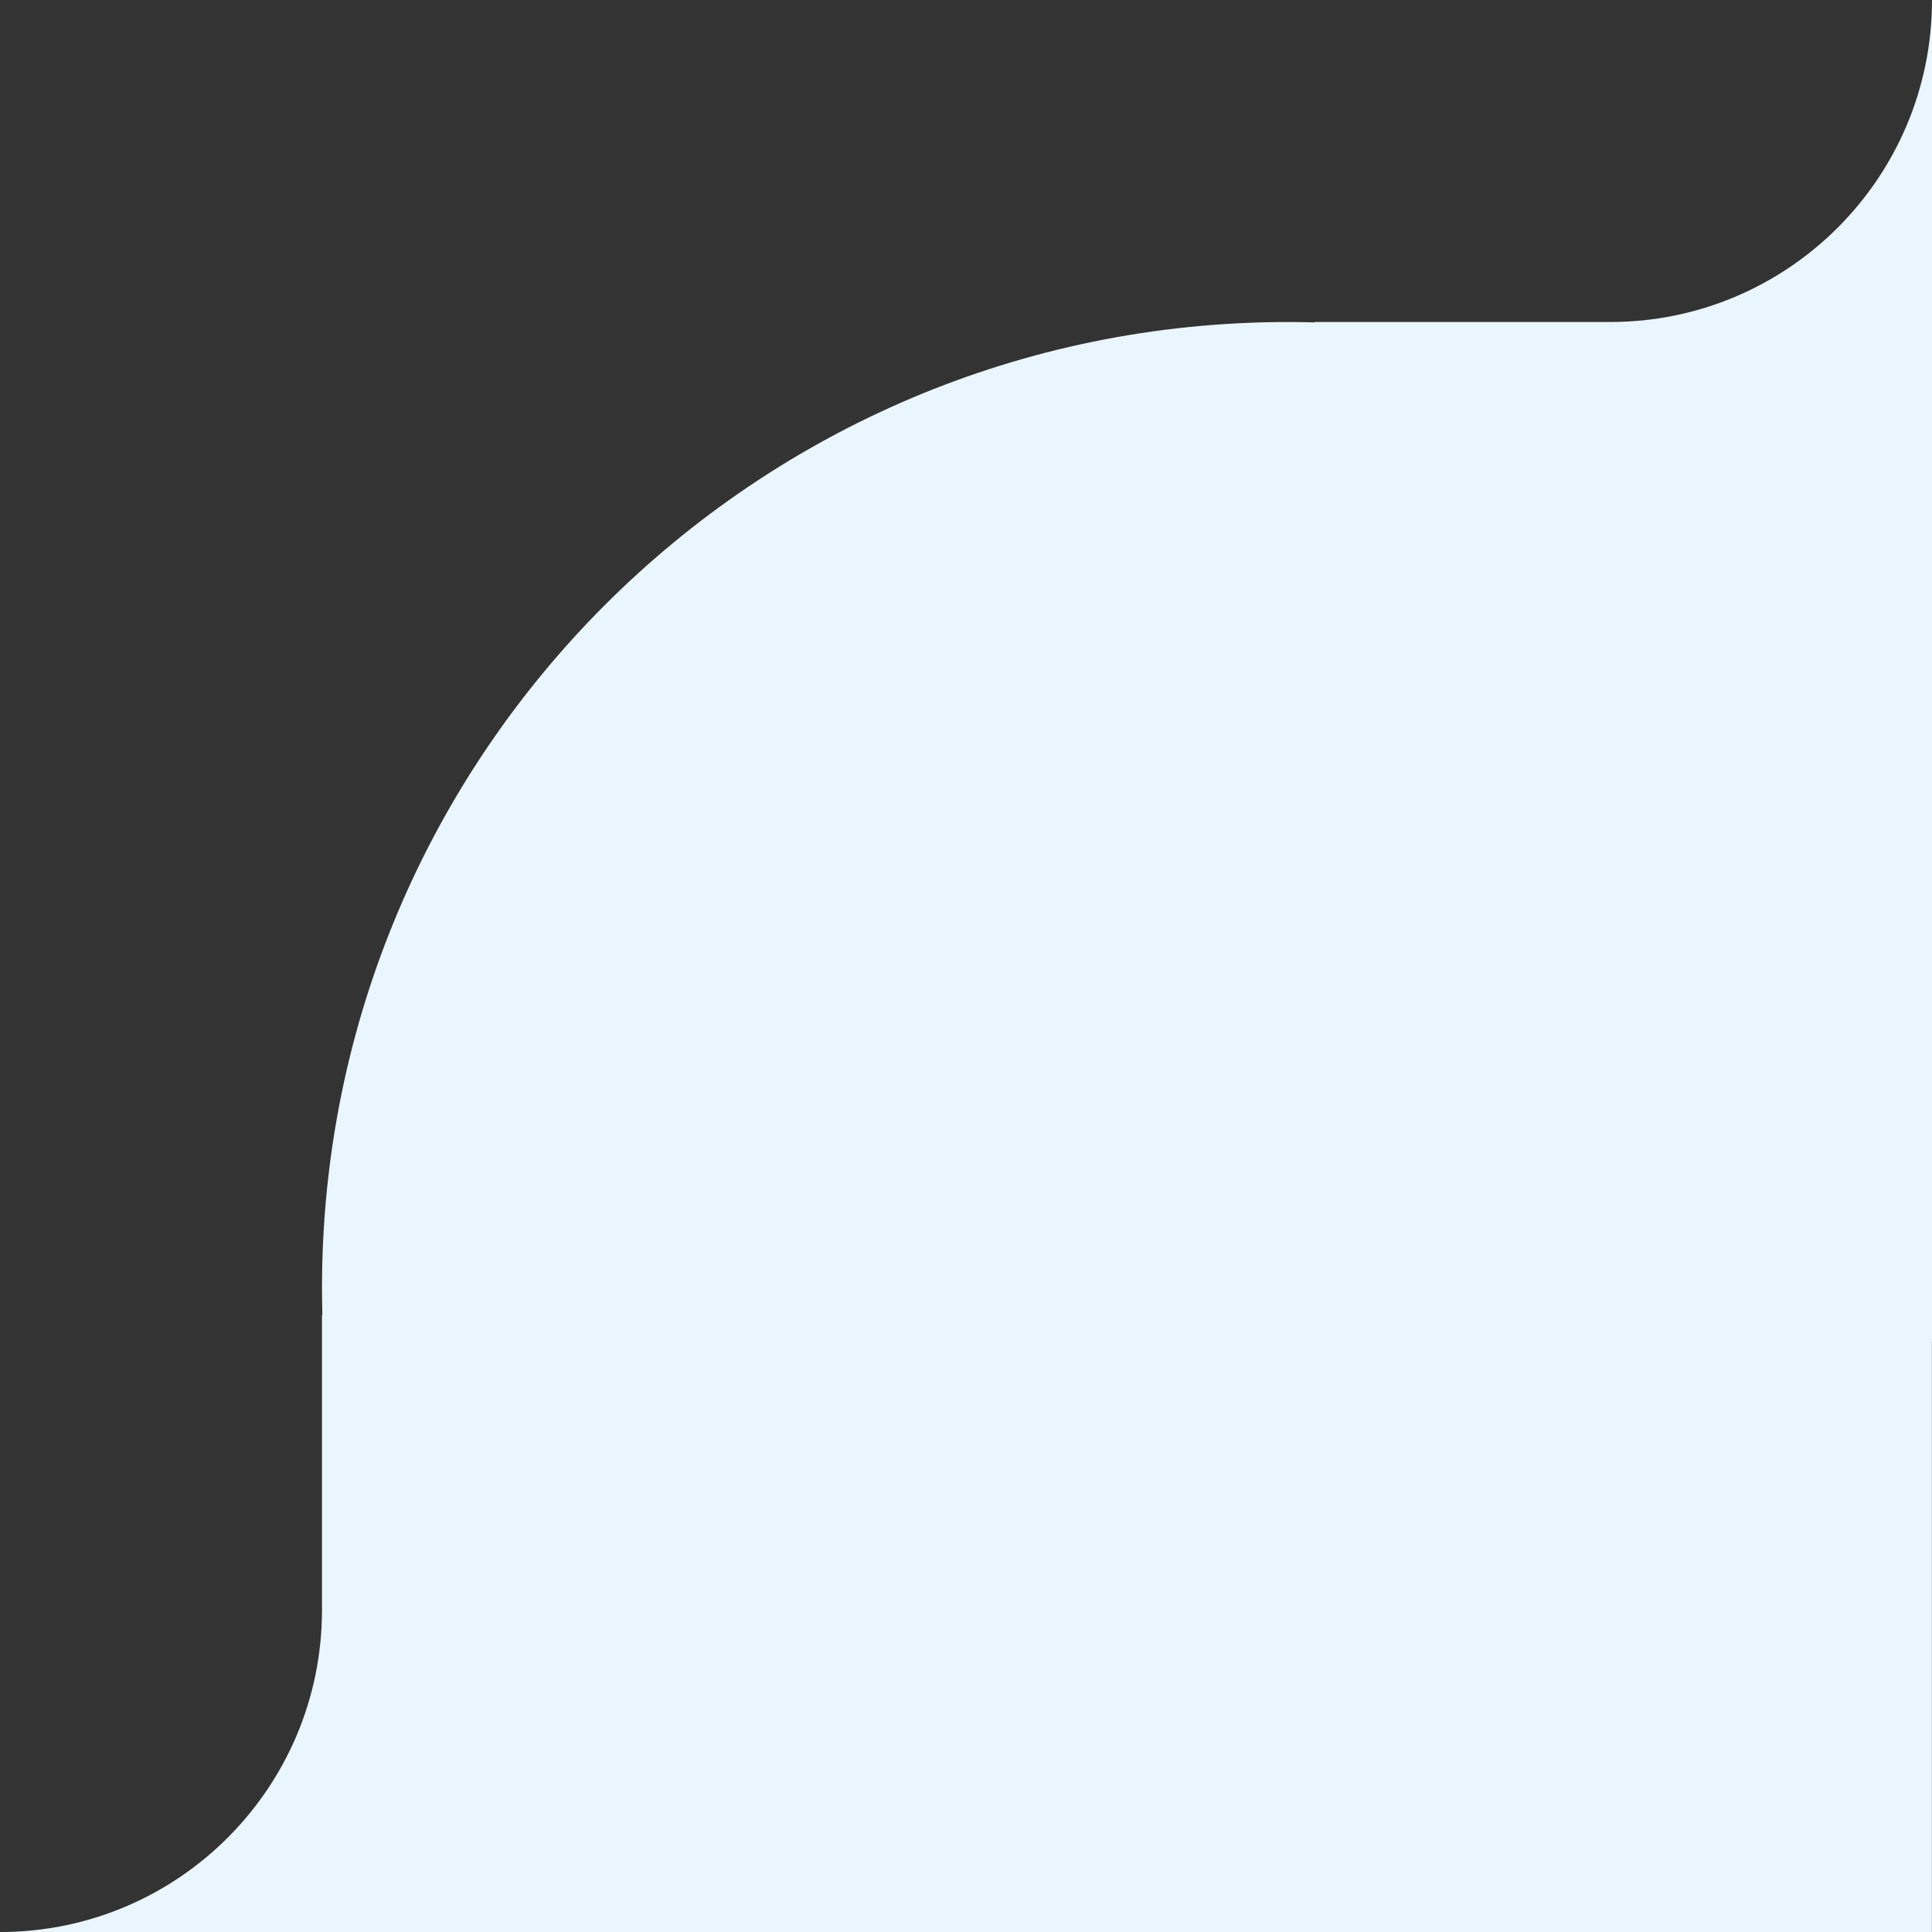 <svg width="71" height="71" viewBox="0 0 71 71" fill="none" xmlns="http://www.w3.org/2000/svg">
<rect x="0" y="0" width="71" height="71" fill="#333333" stroke="none"/>
<path d="M71 0.001L71 49.306L70.996 49.306L70.996 71.001L-3.10351e-06 71.001C6.535 71.001 11.833 65.703 11.833 59.167L11.833 48.32L11.847 48.32C11.838 47.993 11.833 47.664 11.833 47.334C11.833 27.728 27.727 11.834 47.333 11.834C47.663 11.834 47.992 11.839 48.319 11.848L48.319 11.834L59.167 11.834C65.702 11.834 71 6.536 71 0.001Z" fill="#E9F6FF"/>
</svg>
